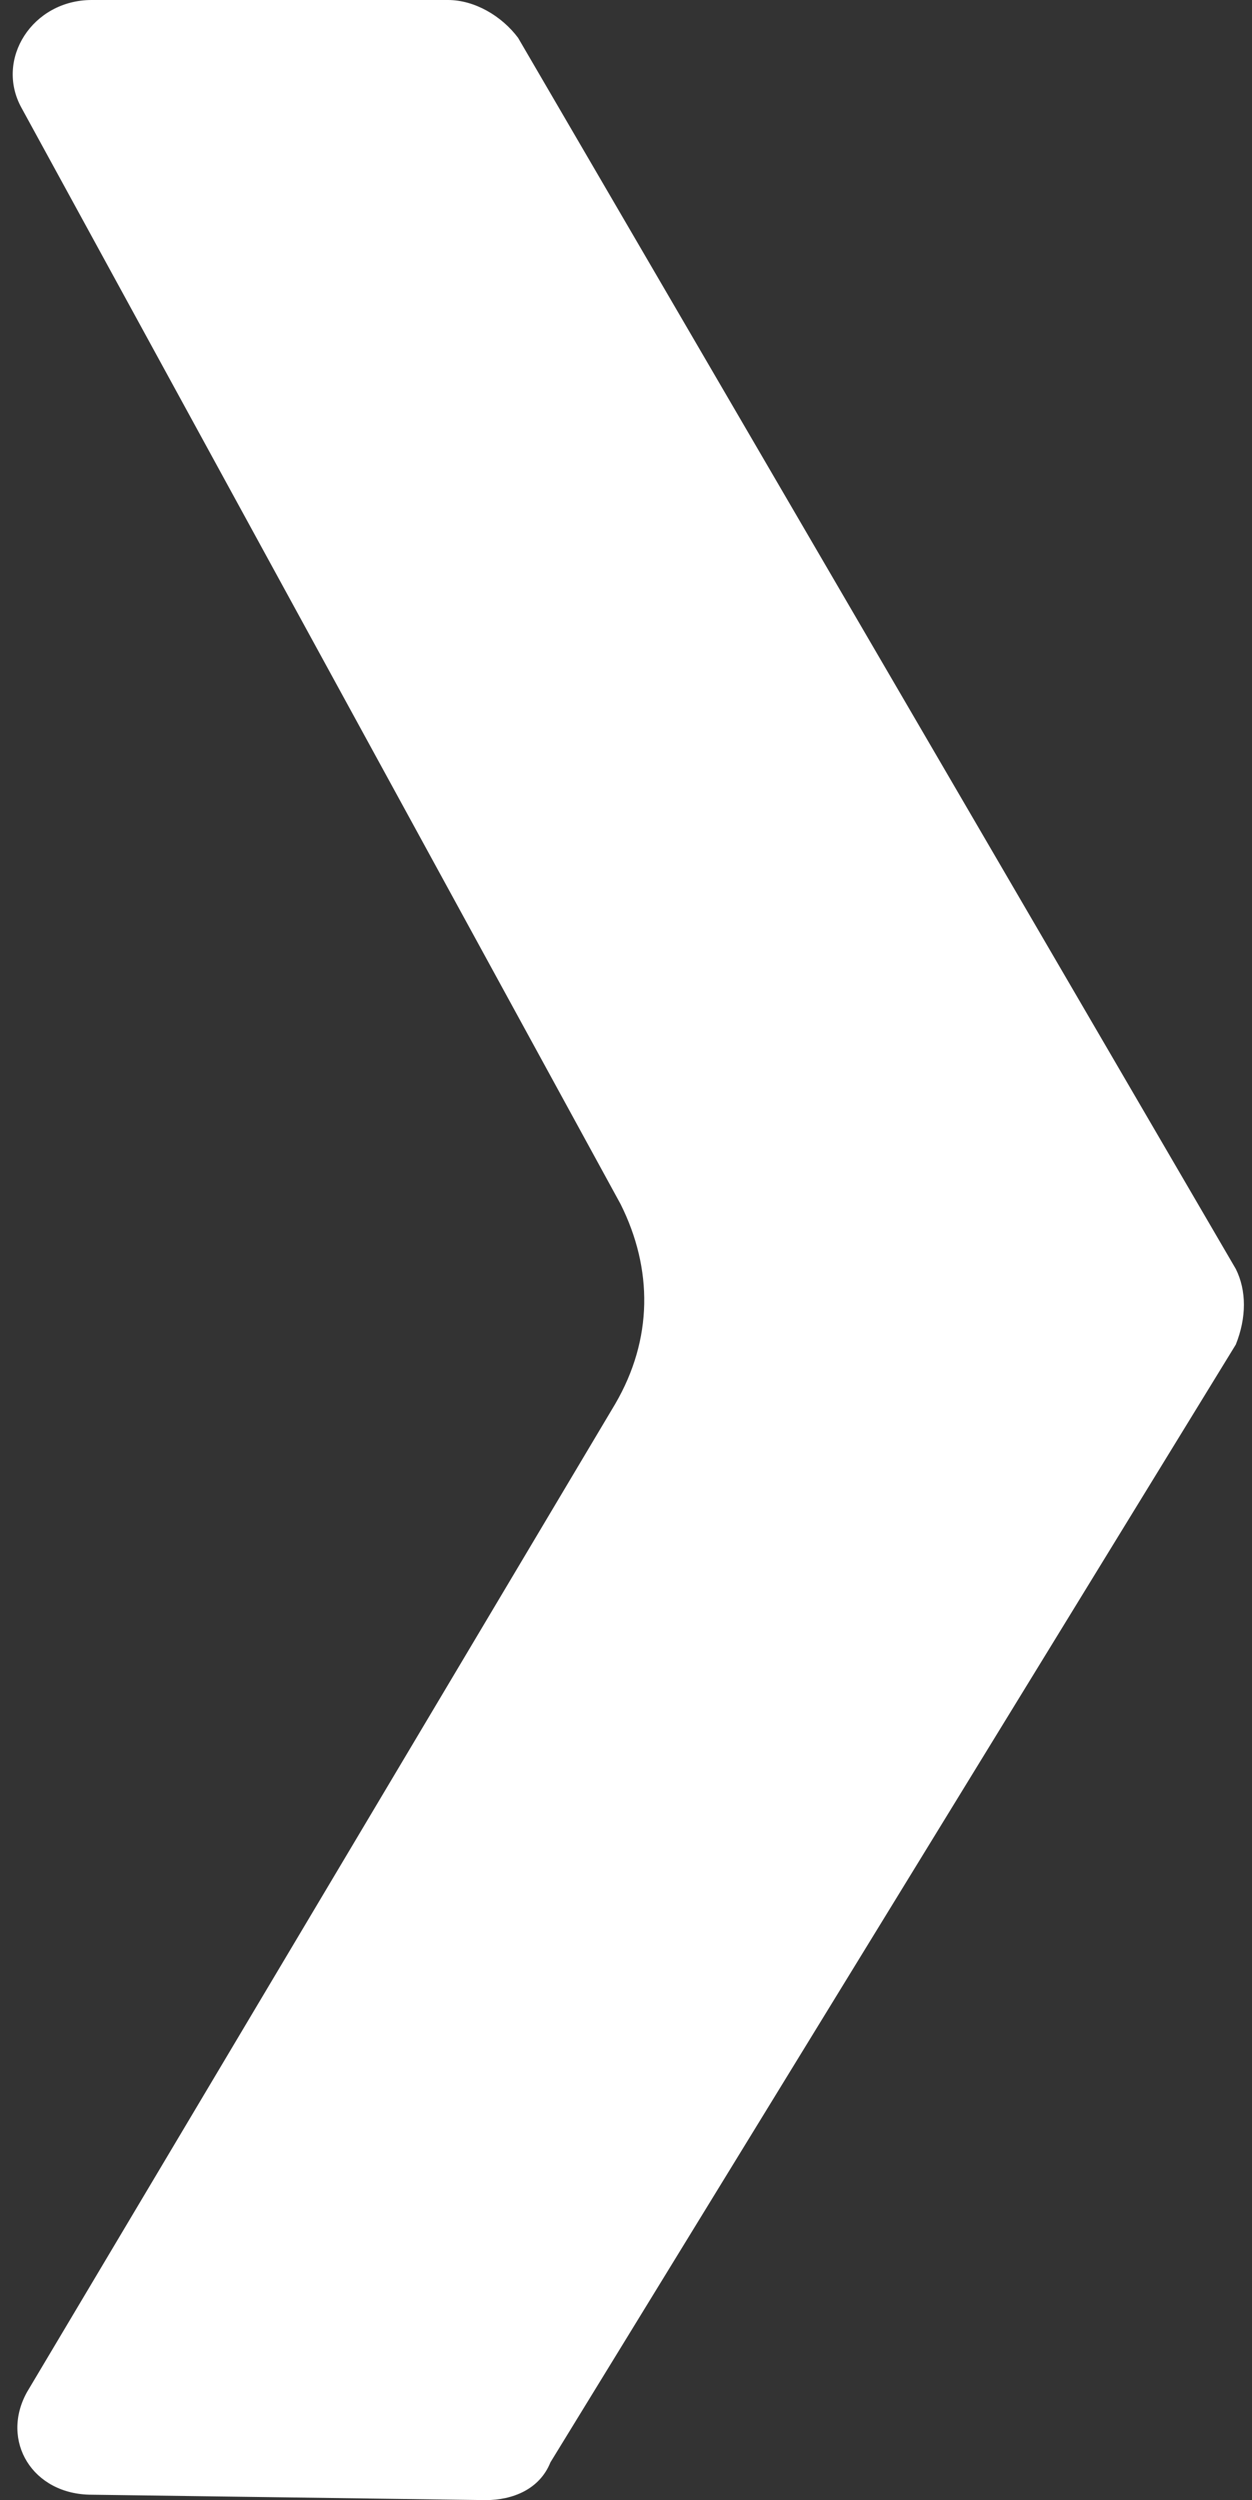 <?xml version="1.0" encoding="utf-8"?>
<!-- Generator: Adobe Illustrator 18.0.0, SVG Export Plug-In . SVG Version: 6.00 Build 0)  -->
<!DOCTYPE svg PUBLIC "-//W3C//DTD SVG 1.1//EN" "http://www.w3.org/Graphics/SVG/1.1/DTD/svg11.dtd">
<svg version="1.1" id="Capa_1" xmlns="http://www.w3.org/2000/svg" xmlns:xlink="http://www.w3.org/1999/xlink" x="0px" y="0px"
	 viewBox="0 0 23.2 46.3" enable-background="new 0 0 23.2 46.3" xml:space="preserve" preserveAspectRatio="none">
<rect x="0" y="0" width="23.2" height="46.3" fill="#333333" stroke="none"/>
<path fill="#FFFFFF" d="M11.5,22.3L0.4,2c-0.5-0.9,0.2-2,1.3-2l6.6,0c0.5,0,1,0.3,1.3,0.7l13.3,22.8c0.2,0.4,0.2,0.9,0,1.4
	L10.2,45.6C10,46.1,9.5,46.3,9,46.3l-7.3-0.1c-1.1,0-1.7-1-1.2-1.9L11.4,26C12.1,24.8,12.1,23.5,11.5,22.3z"/>
</svg>
